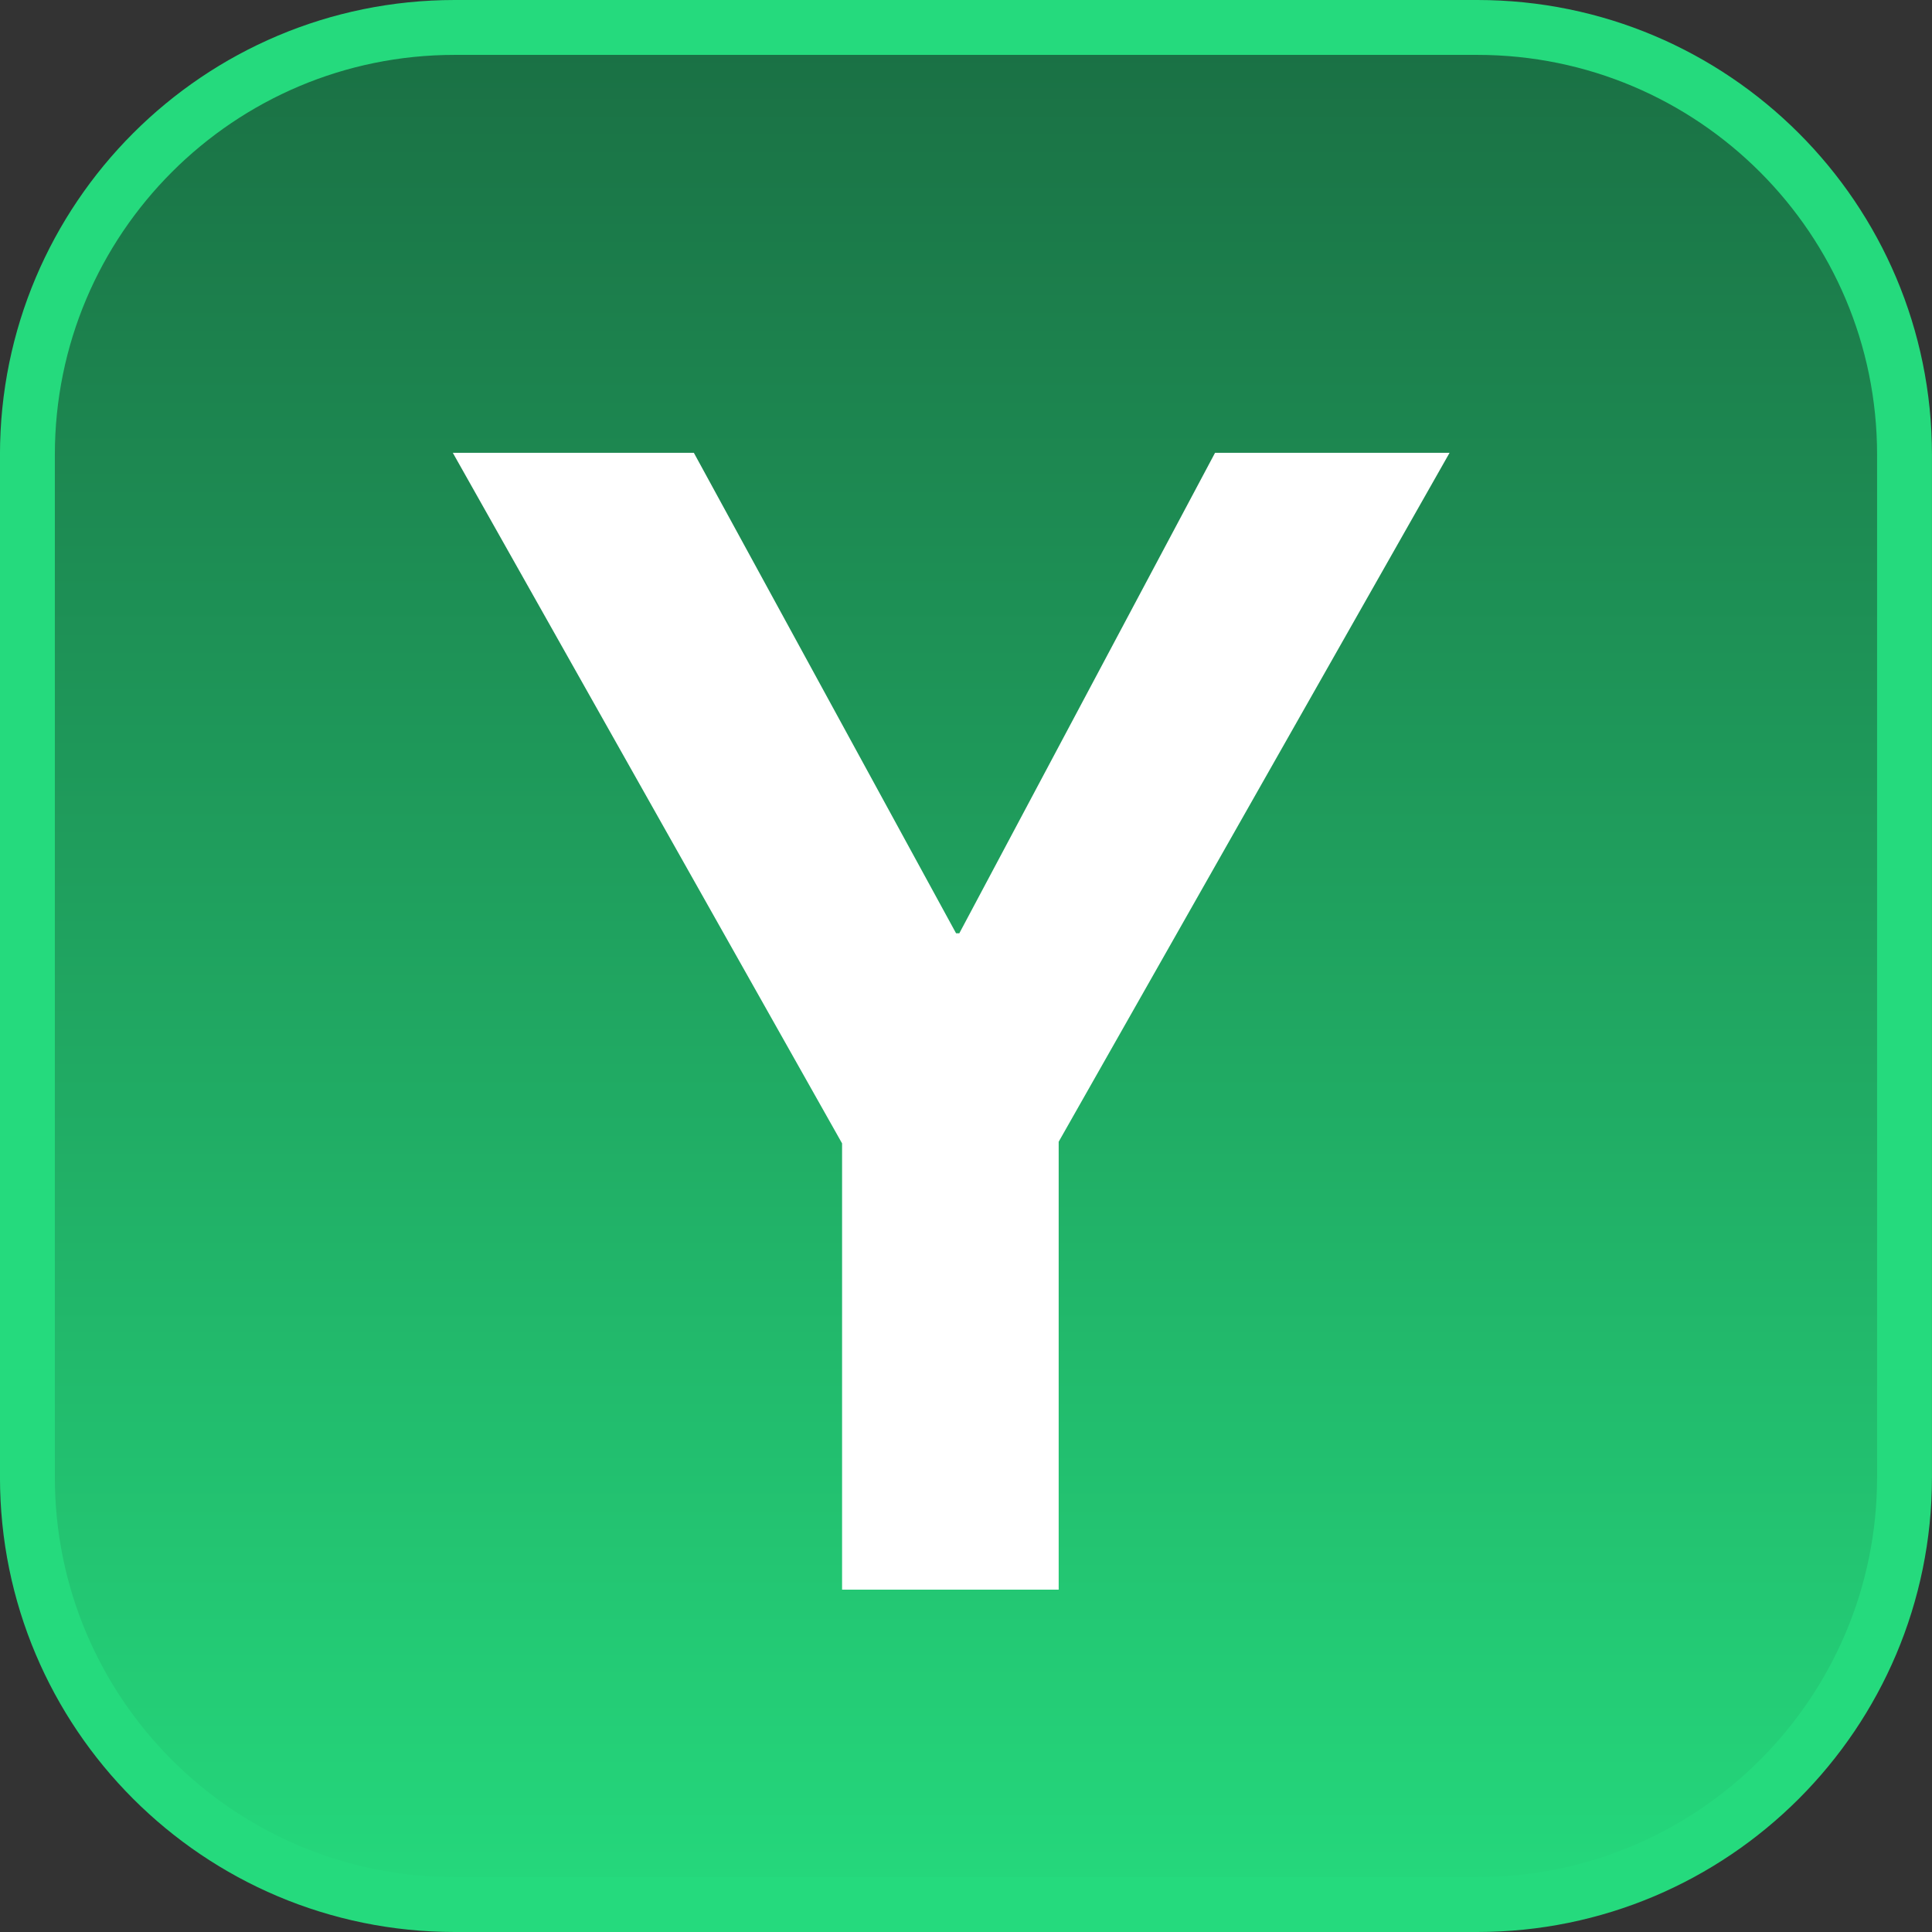 <svg width="64" height="64" viewBox="0 0 64 64" fill="none" xmlns="http://www.w3.org/2000/svg">
<rect x="0" y="0" width="64" height="64" fill="#333333" stroke="none"/>
<g clip-path="url(#clip0_713_219)">
<path d="M48.935 0.909H15.063C7.245 0.909 0.908 7.246 0.908 15.064V48.936C0.908 56.754 7.245 63.091 15.063 63.091H48.935C56.753 63.091 63.09 56.754 63.09 48.936V15.064C63.09 7.246 56.753 0.909 48.935 0.909Z" fill="url(#paint0_linear_713_219)" stroke="url(#paint1_linear_713_219)" stroke-width="1.818"/>
<path d="M27.895 52.659V37.876L15 15H22.985L31.671 30.916H31.779L40.25 15H48.019L35.07 37.822V52.659H27.895Z" fill="white"/>
</g>
<defs>
<linearGradient id="paint0_linear_713_219" x1="31.999" y1="1.16825e-05" x2="31.999" y2="64" gradientUnits="userSpaceOnUse">
<stop stop-color="#1A6E43"/>
<stop offset="1" stop-color="#25DA7D"/>
</linearGradient>
<linearGradient id="paint1_linear_713_219" x1="6.545" y1="3.14" x2="55.973" y2="64.178" gradientUnits="userSpaceOnUse">
<stop stop-color="#25DA7D"/>
<stop offset="1" stop-color="#25DA7D"/>
</linearGradient>
<clipPath id="clip0_713_219">
<rect width="64" height="64" fill="white"/>
</clipPath>
</defs>
</svg>

